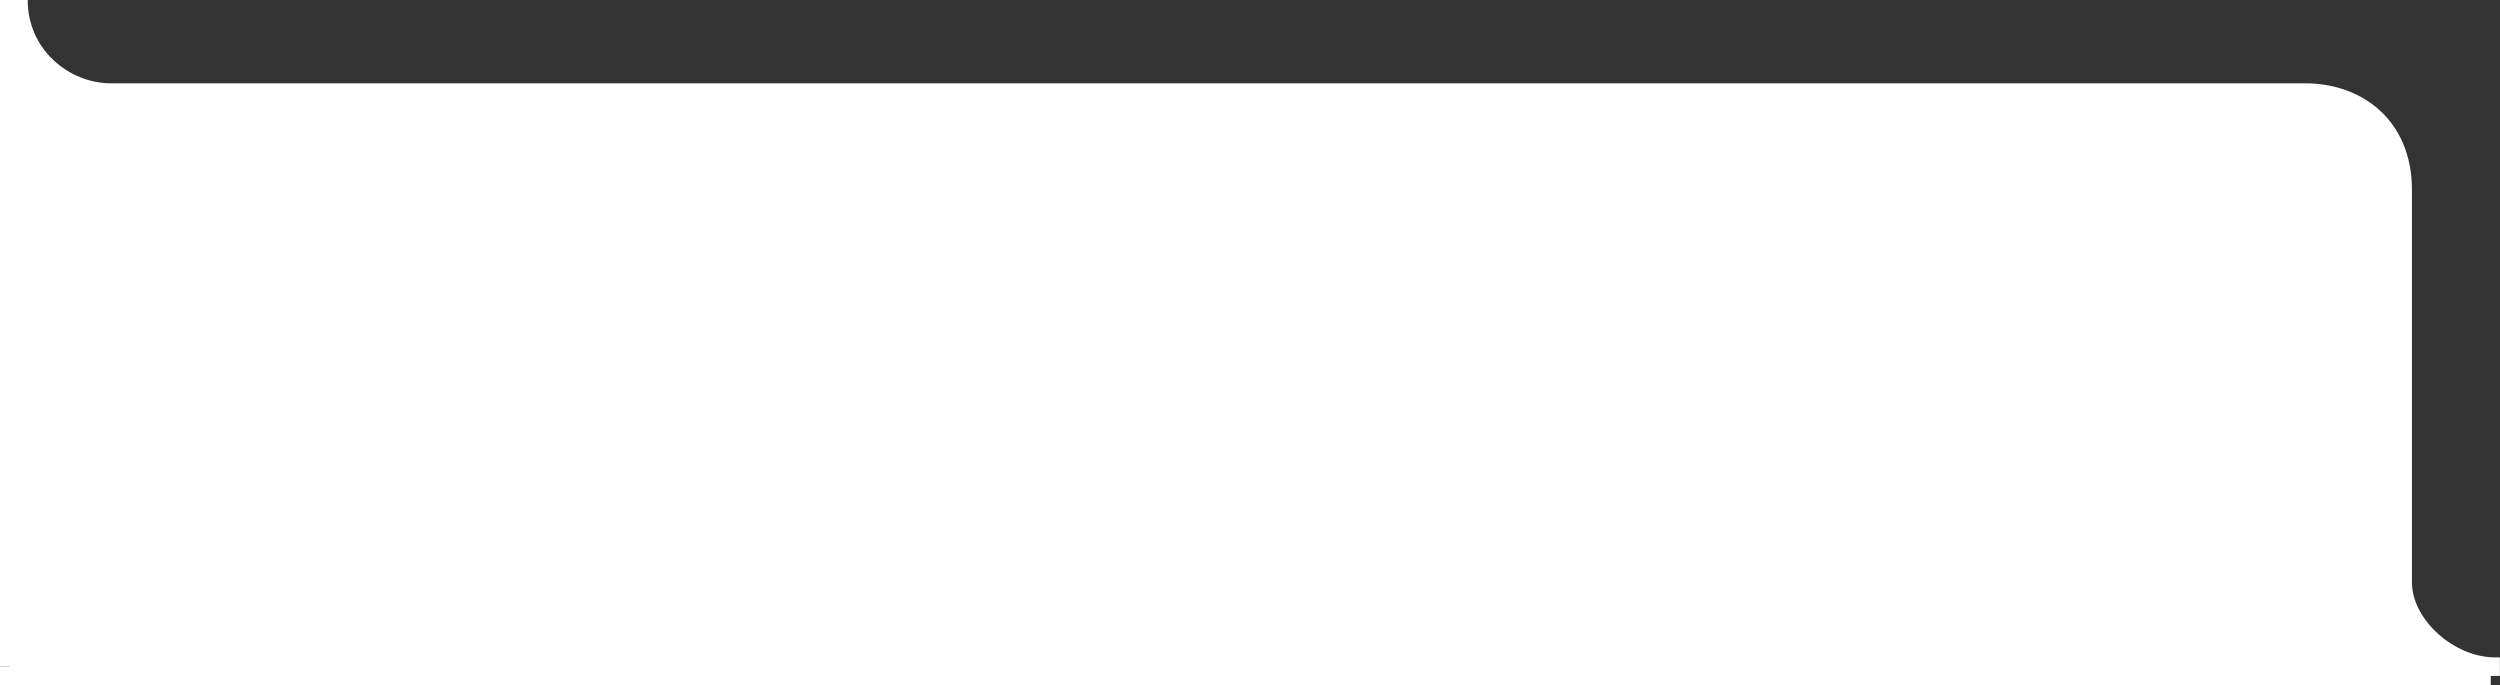<svg width="270" height="74" viewBox="0 0 270 74" fill="none" xmlns="http://www.w3.org/2000/svg">
<rect x="0" y="0" width="270" height="74" fill="#333333" stroke="none"/>
<path d="M2.49 0C2.49 5.692 7.233 9.5 11.99 9.5H248.99L249.523 9.511C252.184 9.617 254.721 10.523 256.638 12.254C258.69 14.107 259.99 16.872 259.99 20.5V62.92L260.004 63.315C260.142 65.296 261.268 67.276 262.958 68.807C264.758 70.436 267.14 71.5 269.49 71.5V72.5H1.49V0H2.49Z" fill="white" stroke="white"/>
<rect width="2" height="72" fill="white"/>
<rect y="72" width="269" height="2" fill="white"/>
</svg>
